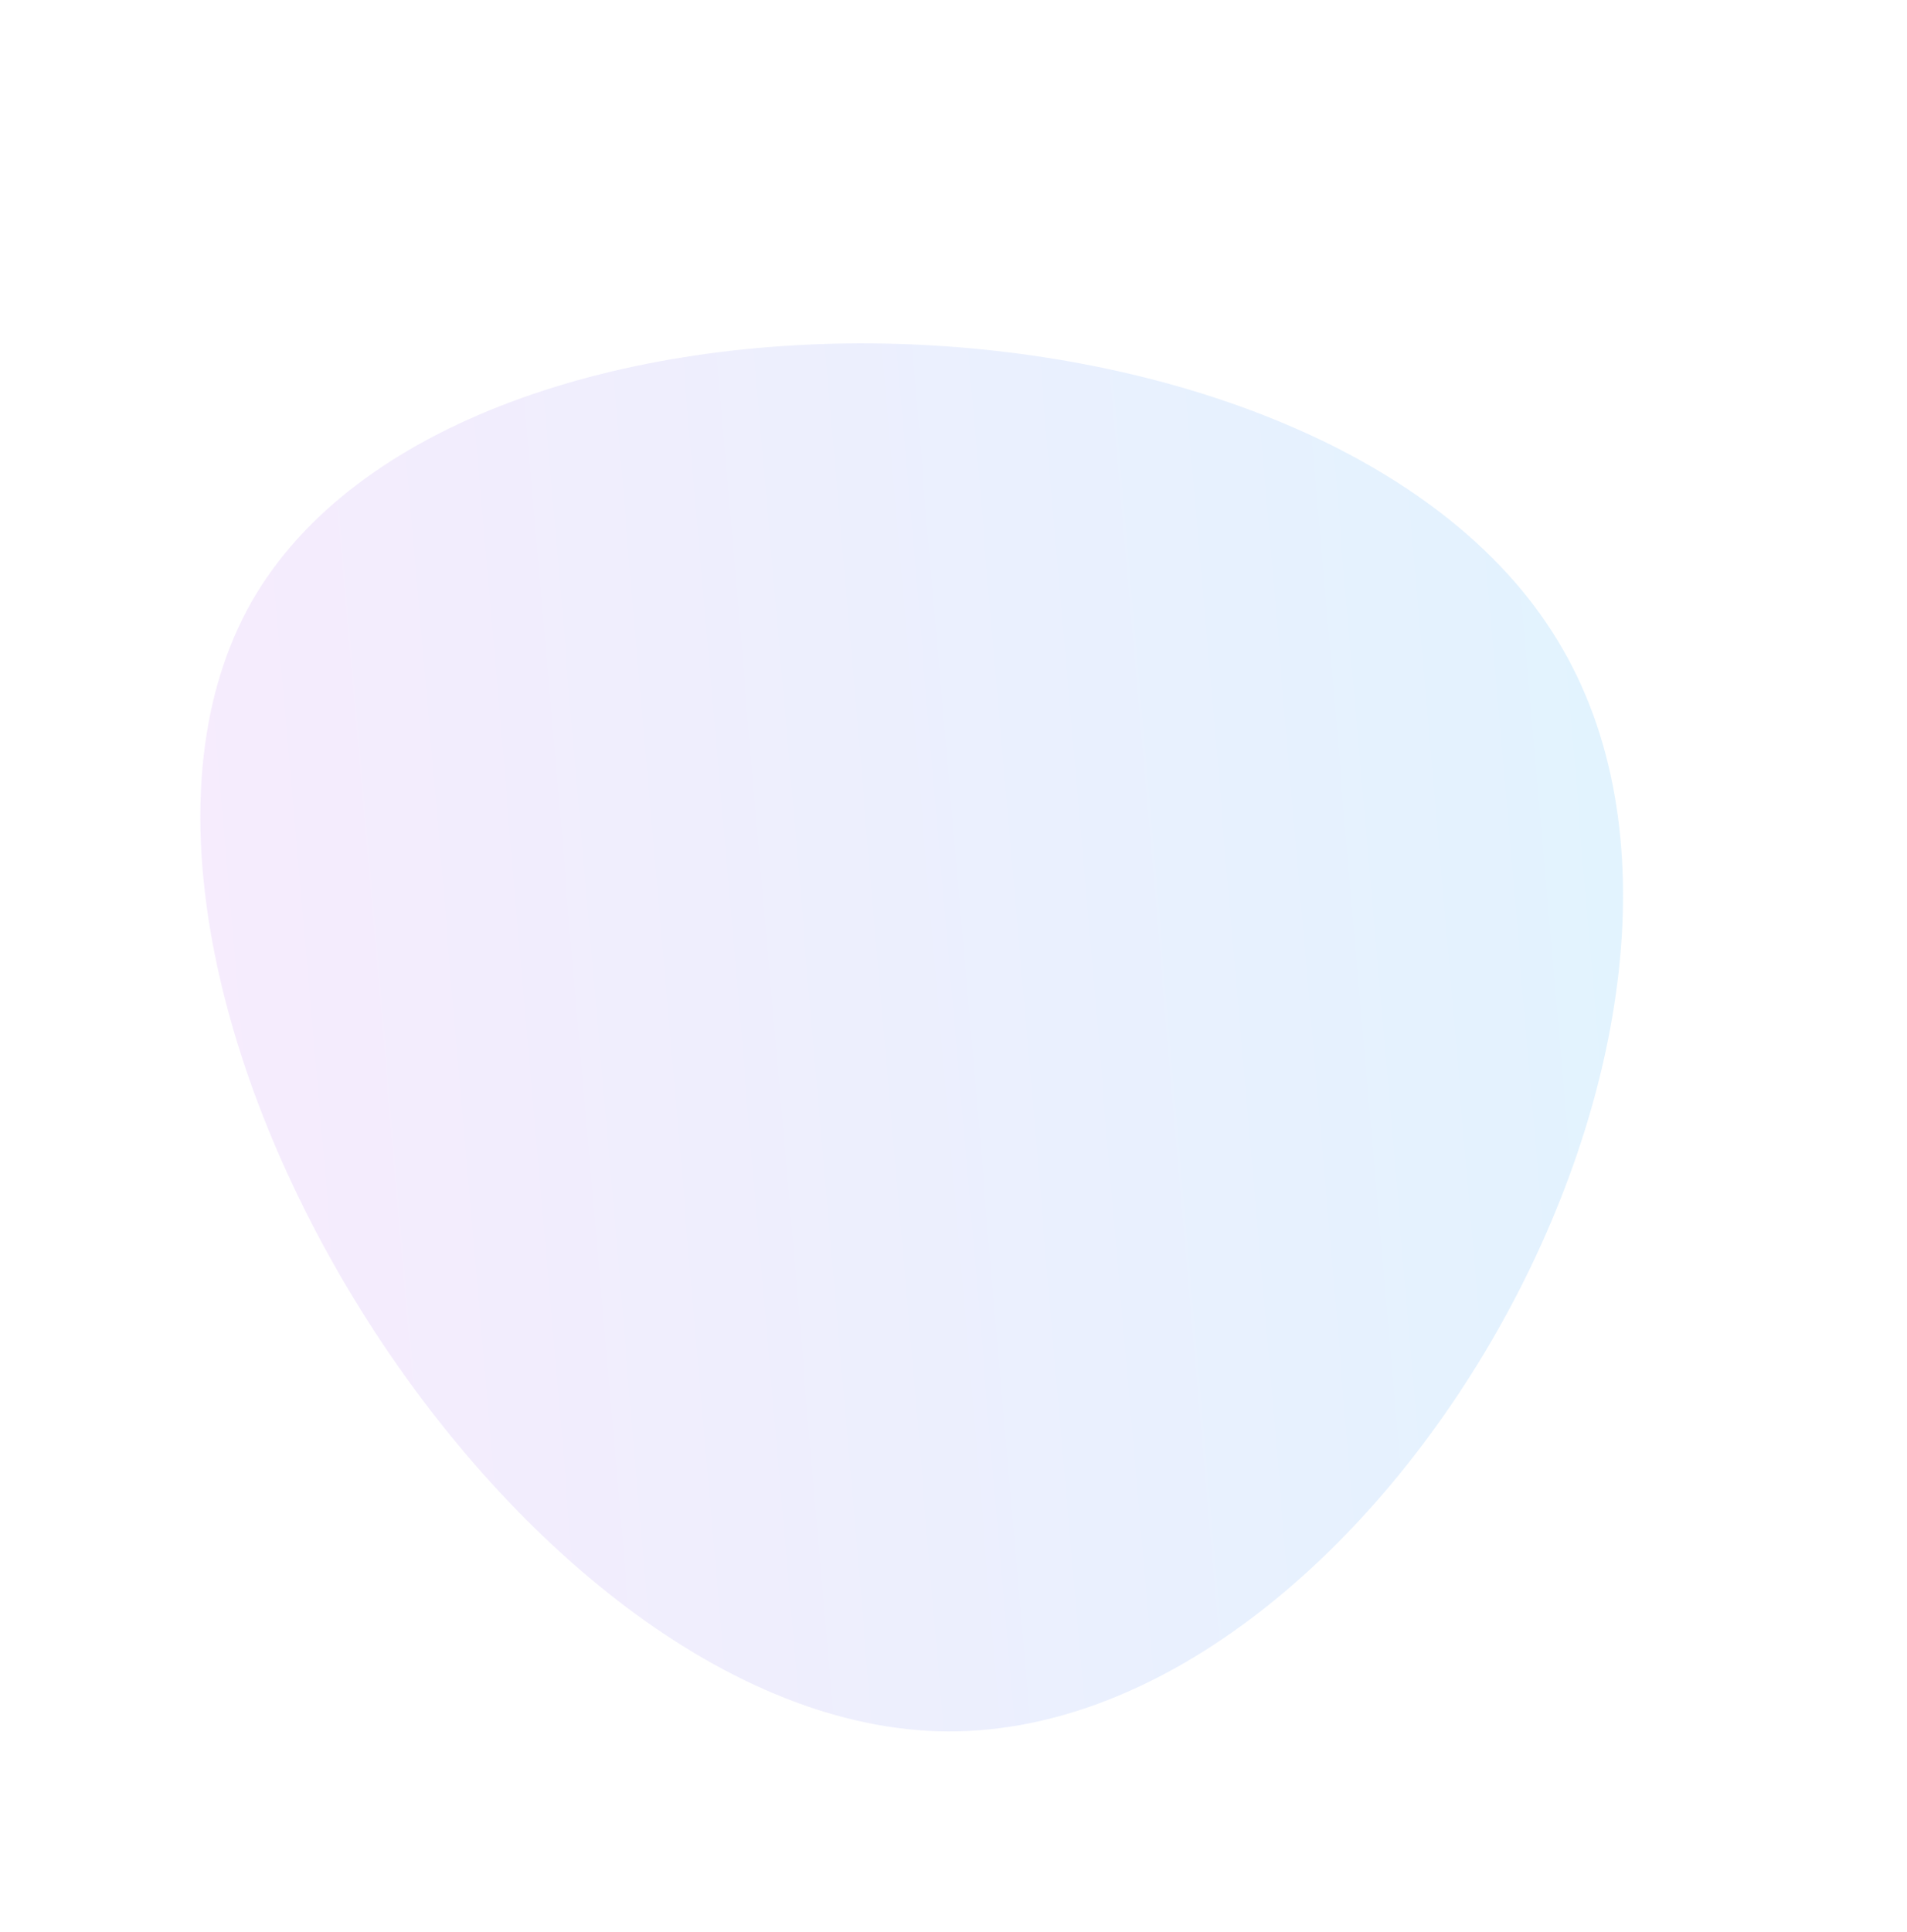 <svg xmlns="http://www.w3.org/2000/svg" xmlns:xlink="http://www.w3.org/1999/xlink" width="196.821" height="199.313" viewBox="0 0 196.821 199.313">
  <defs>
    <linearGradient id="linear-gradient" x1="0.796" y1="-0.189" x2="0.02" y2="1.213" gradientUnits="objectBoundingBox">
      <stop offset="0" stop-color="#3ccaff"/>
      <stop offset="1" stop-color="#ff83f1"/>
    </linearGradient>
  </defs>
  <path id="blob" d="M141.8,111.652c-23.711,38.366-114.438,40.342-136.338,3.129C-16.269,77.568,30.823,1,76.269.013,121.715-1.139,165.35,73.451,141.8,111.652Z" transform="translate(122.621) rotate(60)" opacity="0.179" fill="url(#linear-gradient)"/>
</svg>
